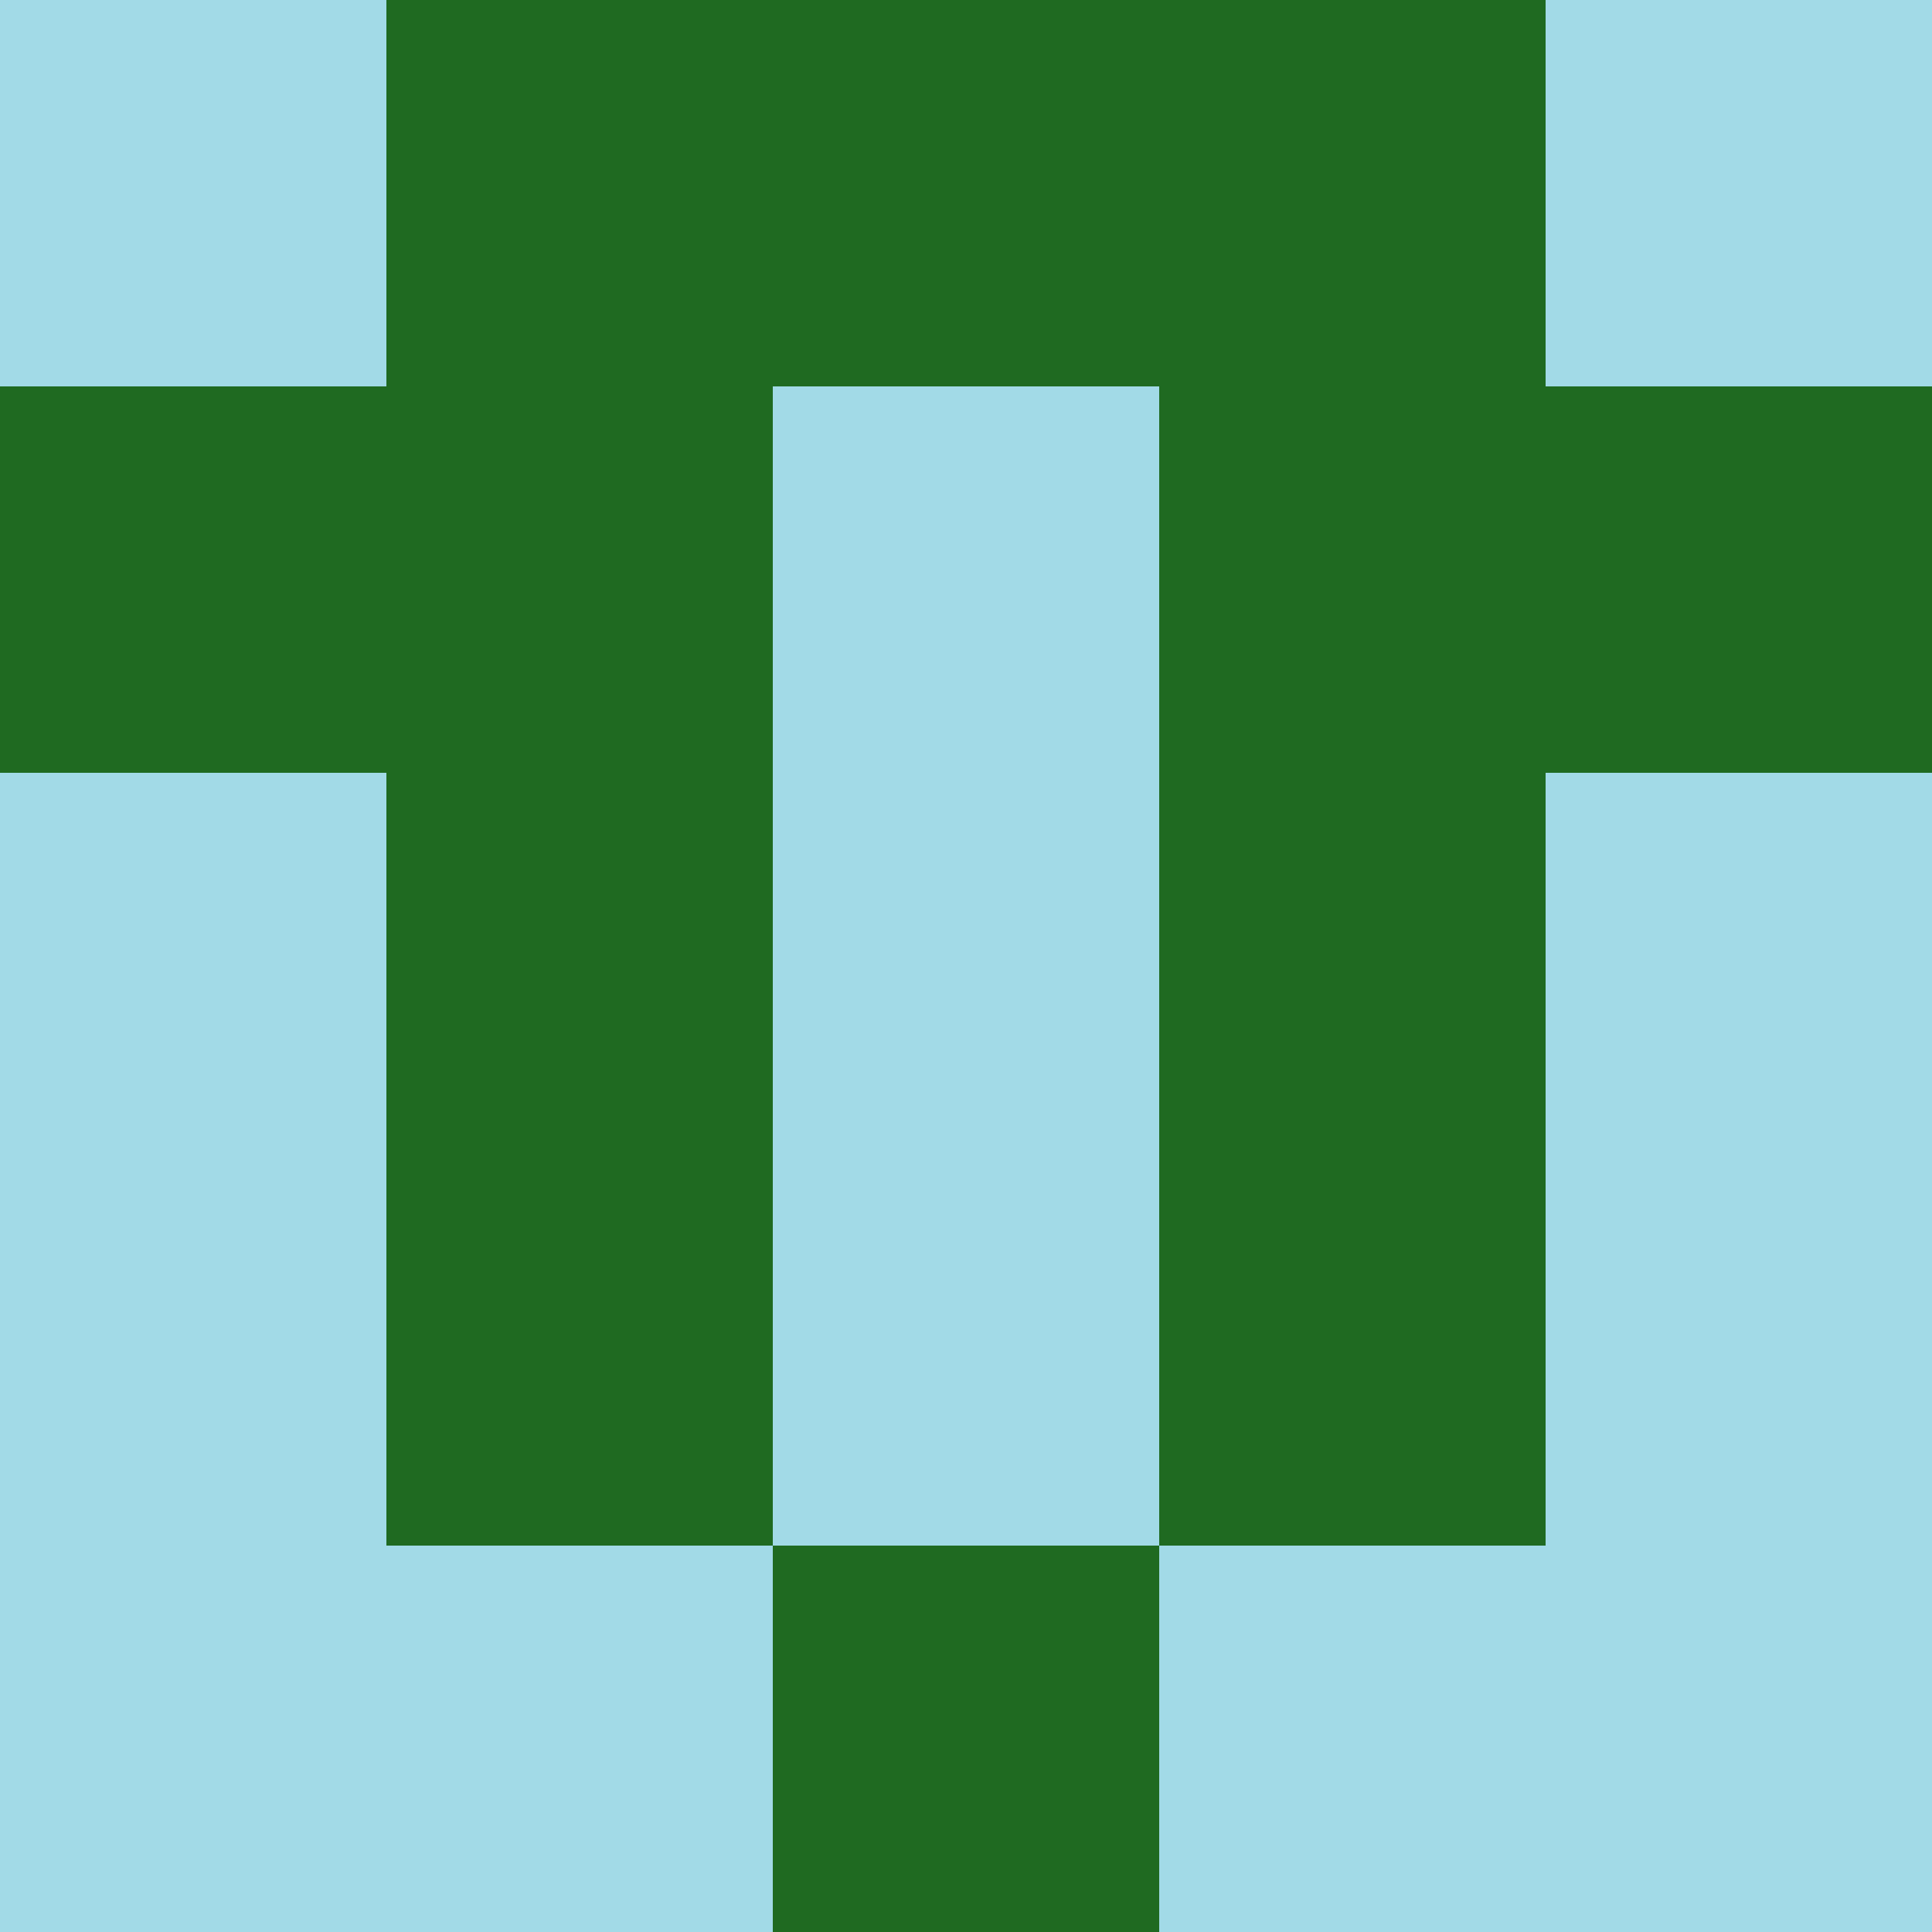 <?xml version="1.0" encoding="utf-8"?>
<!DOCTYPE svg PUBLIC "-//W3C//DTD SVG 20010904//EN"
        "http://www.w3.org/TR/2001/REC-SVG-20010904/DTD/svg10.dtd">

<svg viewBox="0 0 5 5"
     xmlns="http://www.w3.org/2000/svg"
     xmlns:xlink="http://www.w3.org/1999/xlink">

            <rect x ="0" y="0"
          width="1" height="1"
          fill="#A2DAE7"></rect>
        <rect x ="4" y="0"
          width="1" height="1"
          fill="#A2DAE7"></rect>
        <rect x ="1" y="0"
          width="1" height="1"
          fill="#1F6A21"></rect>
        <rect x ="3" y="0"
          width="1" height="1"
          fill="#1F6A21"></rect>
        <rect x ="2" y="0"
          width="1" height="1"
          fill="#1F6A21"></rect>
                <rect x ="0" y="1"
          width="1" height="1"
          fill="#1F6A21"></rect>
        <rect x ="4" y="1"
          width="1" height="1"
          fill="#1F6A21"></rect>
        <rect x ="1" y="1"
          width="1" height="1"
          fill="#1F6A21"></rect>
        <rect x ="3" y="1"
          width="1" height="1"
          fill="#1F6A21"></rect>
        <rect x ="2" y="1"
          width="1" height="1"
          fill="#A2DAE7"></rect>
                <rect x ="0" y="2"
          width="1" height="1"
          fill="#A2DAE7"></rect>
        <rect x ="4" y="2"
          width="1" height="1"
          fill="#A2DAE7"></rect>
        <rect x ="1" y="2"
          width="1" height="1"
          fill="#1F6A21"></rect>
        <rect x ="3" y="2"
          width="1" height="1"
          fill="#1F6A21"></rect>
        <rect x ="2" y="2"
          width="1" height="1"
          fill="#A2DAE7"></rect>
                <rect x ="0" y="3"
          width="1" height="1"
          fill="#A2DAE7"></rect>
        <rect x ="4" y="3"
          width="1" height="1"
          fill="#A2DAE7"></rect>
        <rect x ="1" y="3"
          width="1" height="1"
          fill="#1F6A21"></rect>
        <rect x ="3" y="3"
          width="1" height="1"
          fill="#1F6A21"></rect>
        <rect x ="2" y="3"
          width="1" height="1"
          fill="#A2DAE7"></rect>
                <rect x ="0" y="4"
          width="1" height="1"
          fill="#A2DAE7"></rect>
        <rect x ="4" y="4"
          width="1" height="1"
          fill="#A2DAE7"></rect>
        <rect x ="1" y="4"
          width="1" height="1"
          fill="#A2DAE7"></rect>
        <rect x ="3" y="4"
          width="1" height="1"
          fill="#A2DAE7"></rect>
        <rect x ="2" y="4"
          width="1" height="1"
          fill="#1F6A21"></rect>
        </svg>

